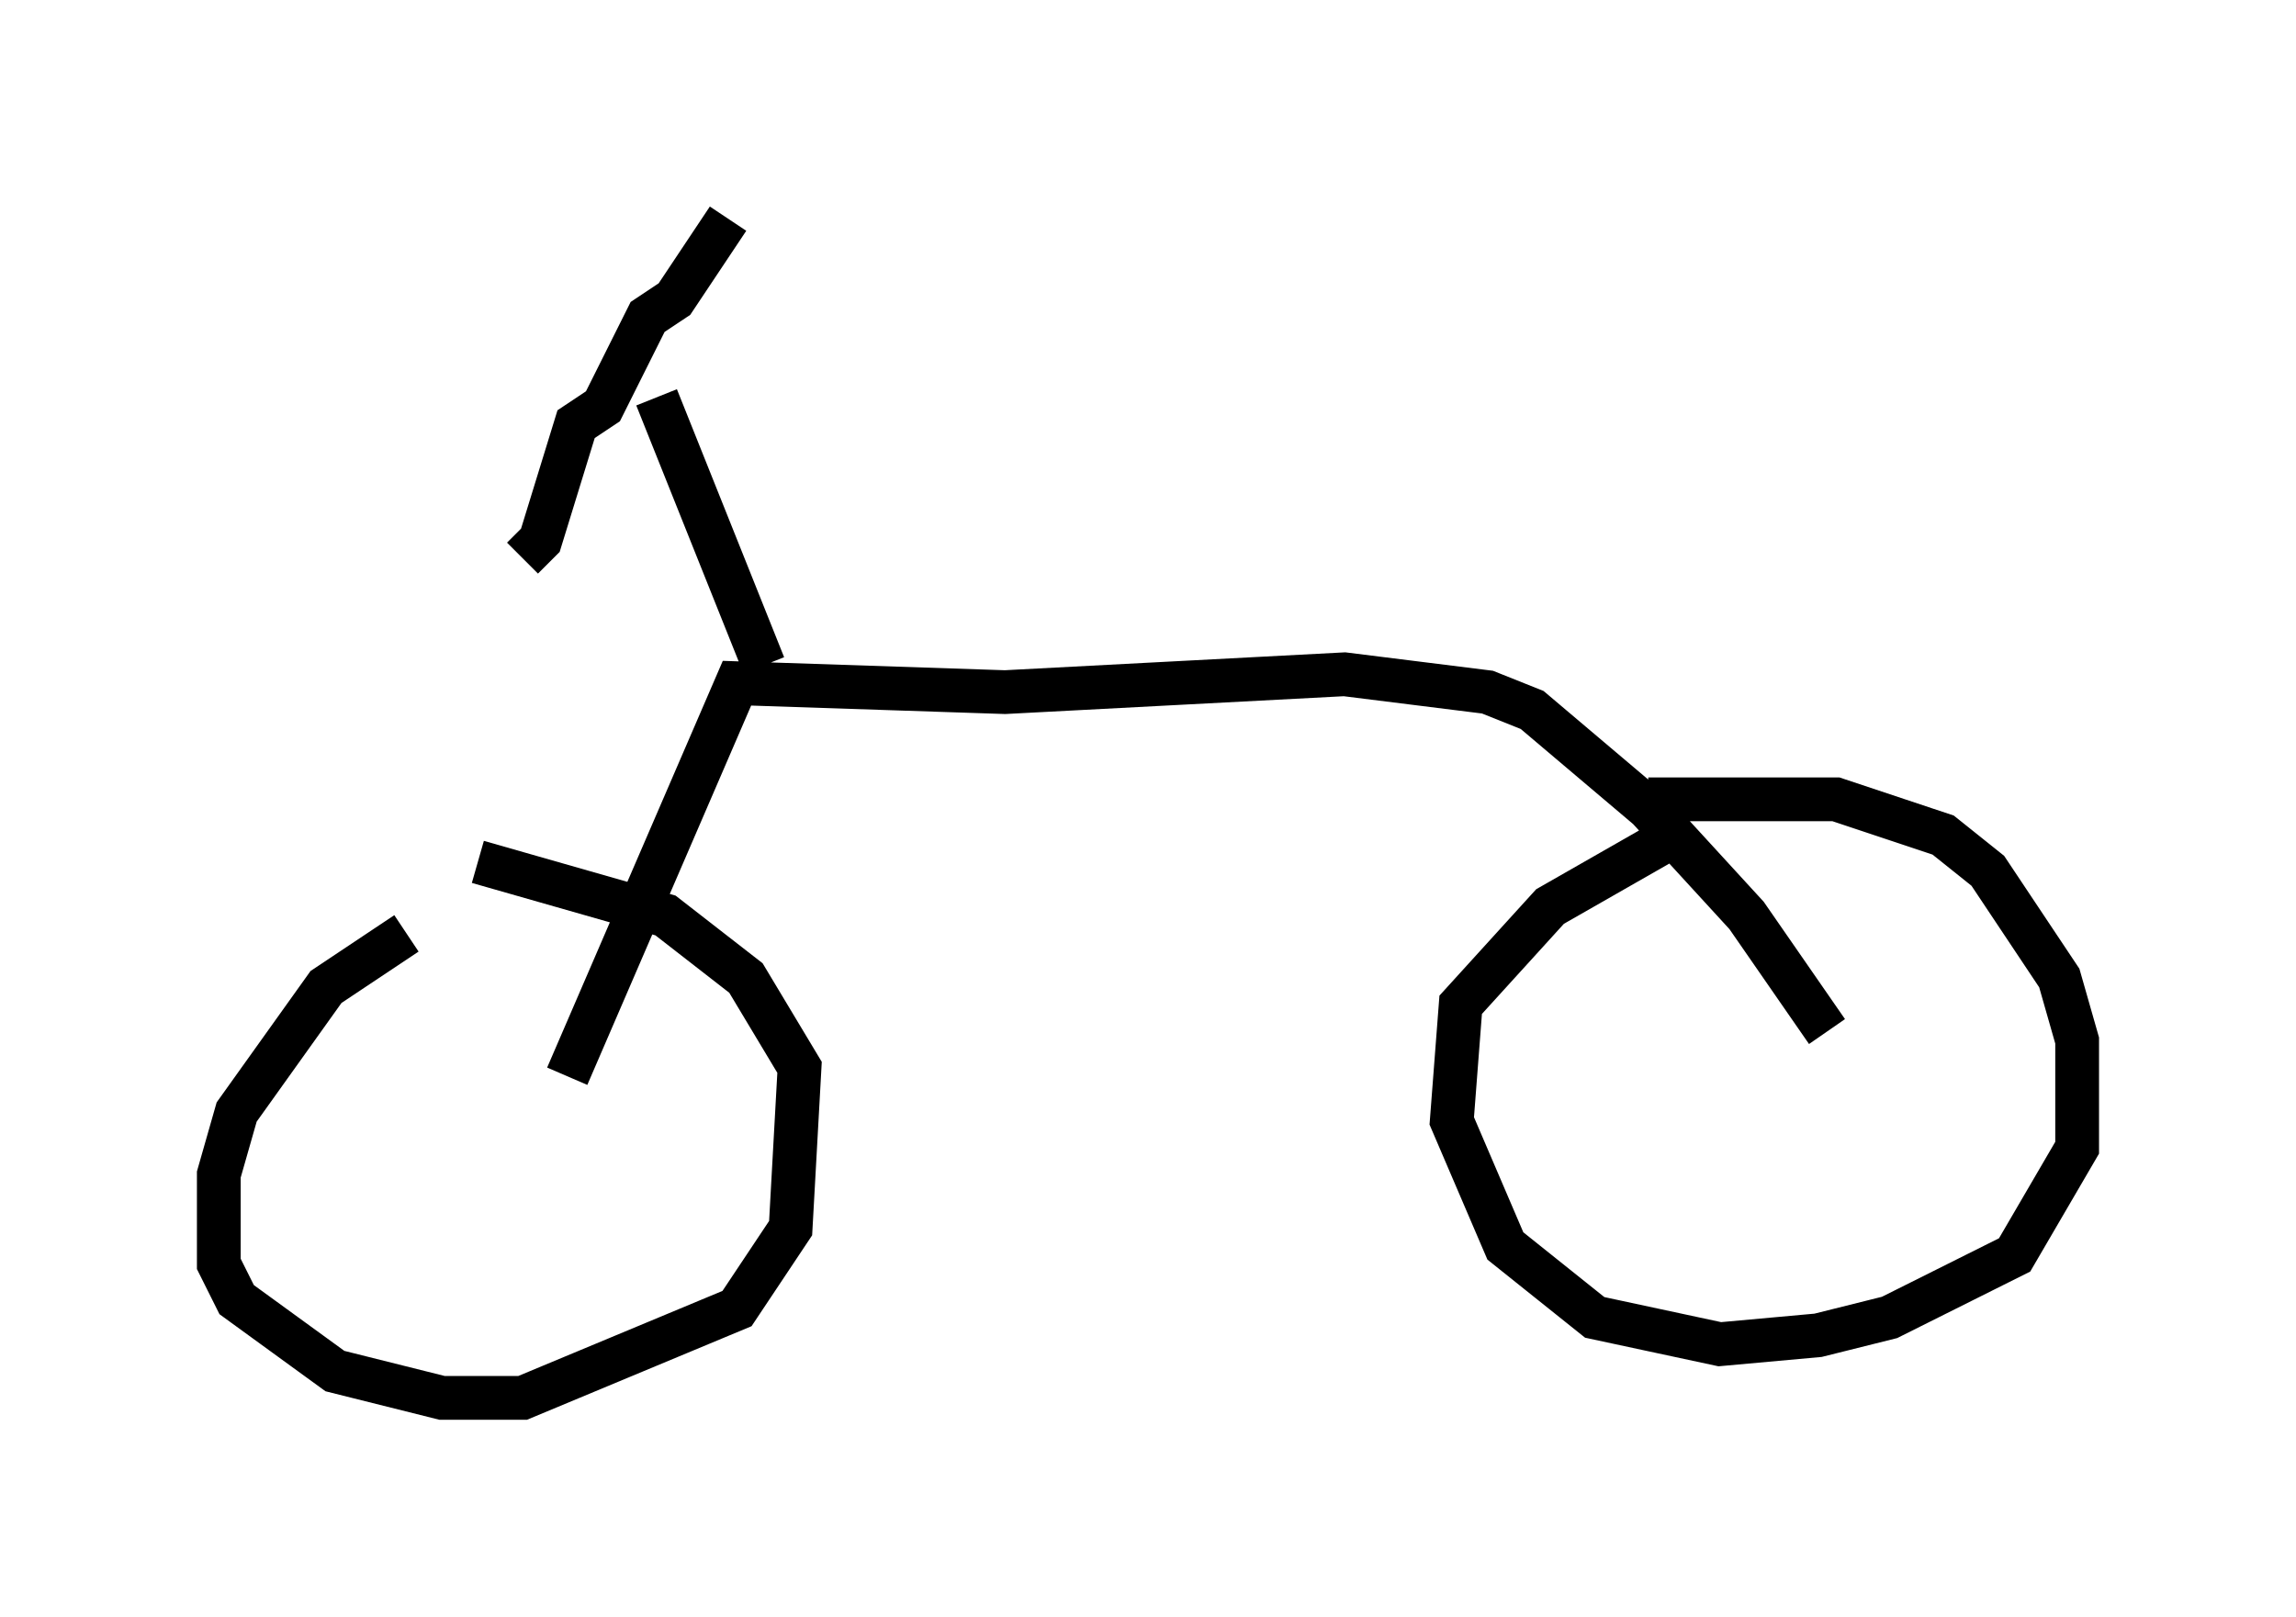 <?xml version="1.0" encoding="utf-8" ?>
<svg baseProfile="full" height="36.95" version="1.1" width="52.467" xmlns="http://www.w3.org/2000/svg" xmlns:ev="http://www.w3.org/2001/xml-events" xmlns:xlink="http://www.w3.org/1999/xlink"><defs /><rect fill="white" height="36.95" width="52.467" x="0" y="0" /><path d="M10.513, 21.129 m-1.225, 0.204 l-1.838, 1.225 -2.042, 2.858 l-0.408, 1.429 0.0, 2.042 l0.408, 0.817 2.246, 1.633 l2.45, 0.613 1.838, 0.0 l4.9, -2.042 1.225, -1.838 l0.204, -3.675 -1.225, -2.042 l-1.838, -1.429 -4.288, -1.225 m27.359, -0.613 l-2.858, 1.633 -2.042, 2.246 l-0.204, 2.654 1.225, 2.858 l2.042, 1.633 2.858, 0.613 l2.246, -0.204 1.633, -0.408 l2.858, -1.429 1.429, -2.45 l0.0, -2.45 -0.408, -1.429 l-1.633, -2.45 -1.021, -0.817 l-2.45, -0.817 -4.288, 0.0 m-24.704, 6.329 l3.879, -8.983 6.125, 0.204 l7.758, -0.408 3.267, 0.408 l1.021, 0.408 2.654, 2.246 l2.246, 2.45 1.838, 2.654 m-24.296, -8.371 l-2.45, -6.125 m1.633, -4.083 l-1.225, 1.838 -0.613, 0.408 l-1.021, 2.042 -0.613, 0.408 l-0.817, 2.654 -0.408, 0.408 " fill="none" stroke="black" stroke-width="1" /></svg>